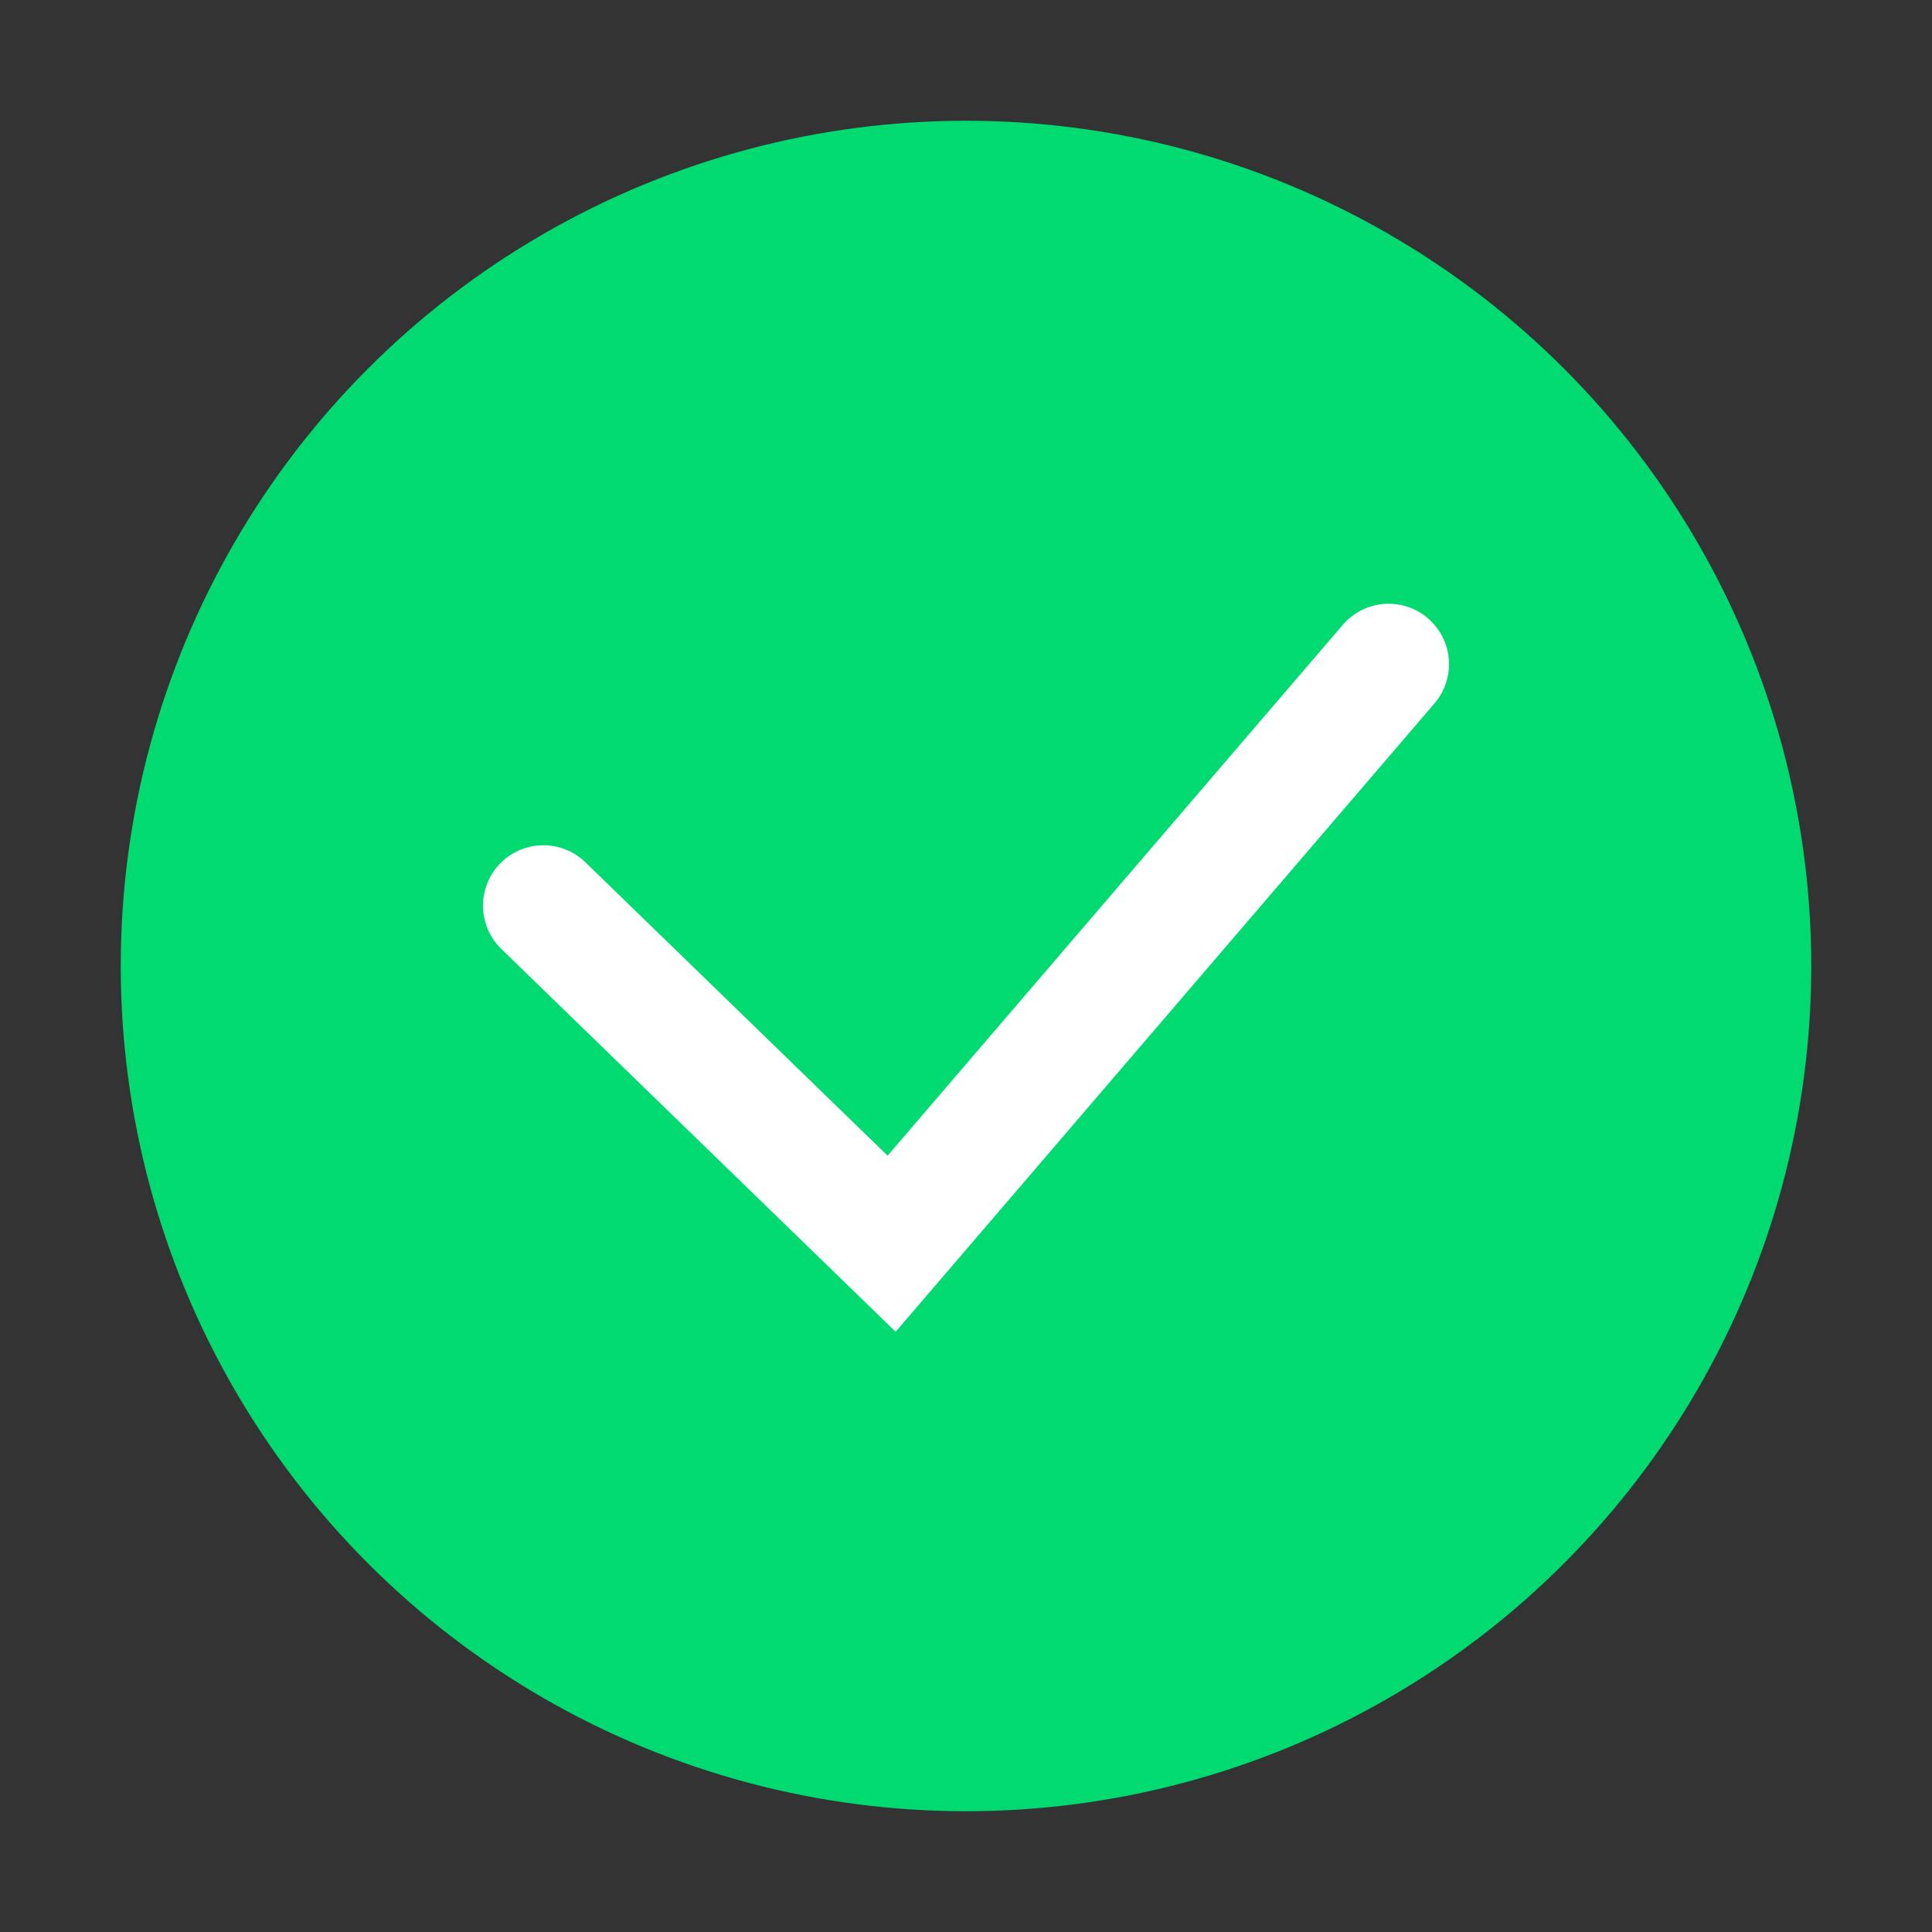 <svg width="16" height="16" viewBox="0 0 16 16" fill="none" xmlns="http://www.w3.org/2000/svg">
<rect x="0" y="0" width="16" height="16" fill="#333333" stroke="none"/>
<circle cx="8" cy="8" r="7" fill="#00DA71"/>
<path d="M4.5 7.5L7.384 10.3L11.5 5.5" stroke="white" stroke-linecap="round"/>
</svg>
